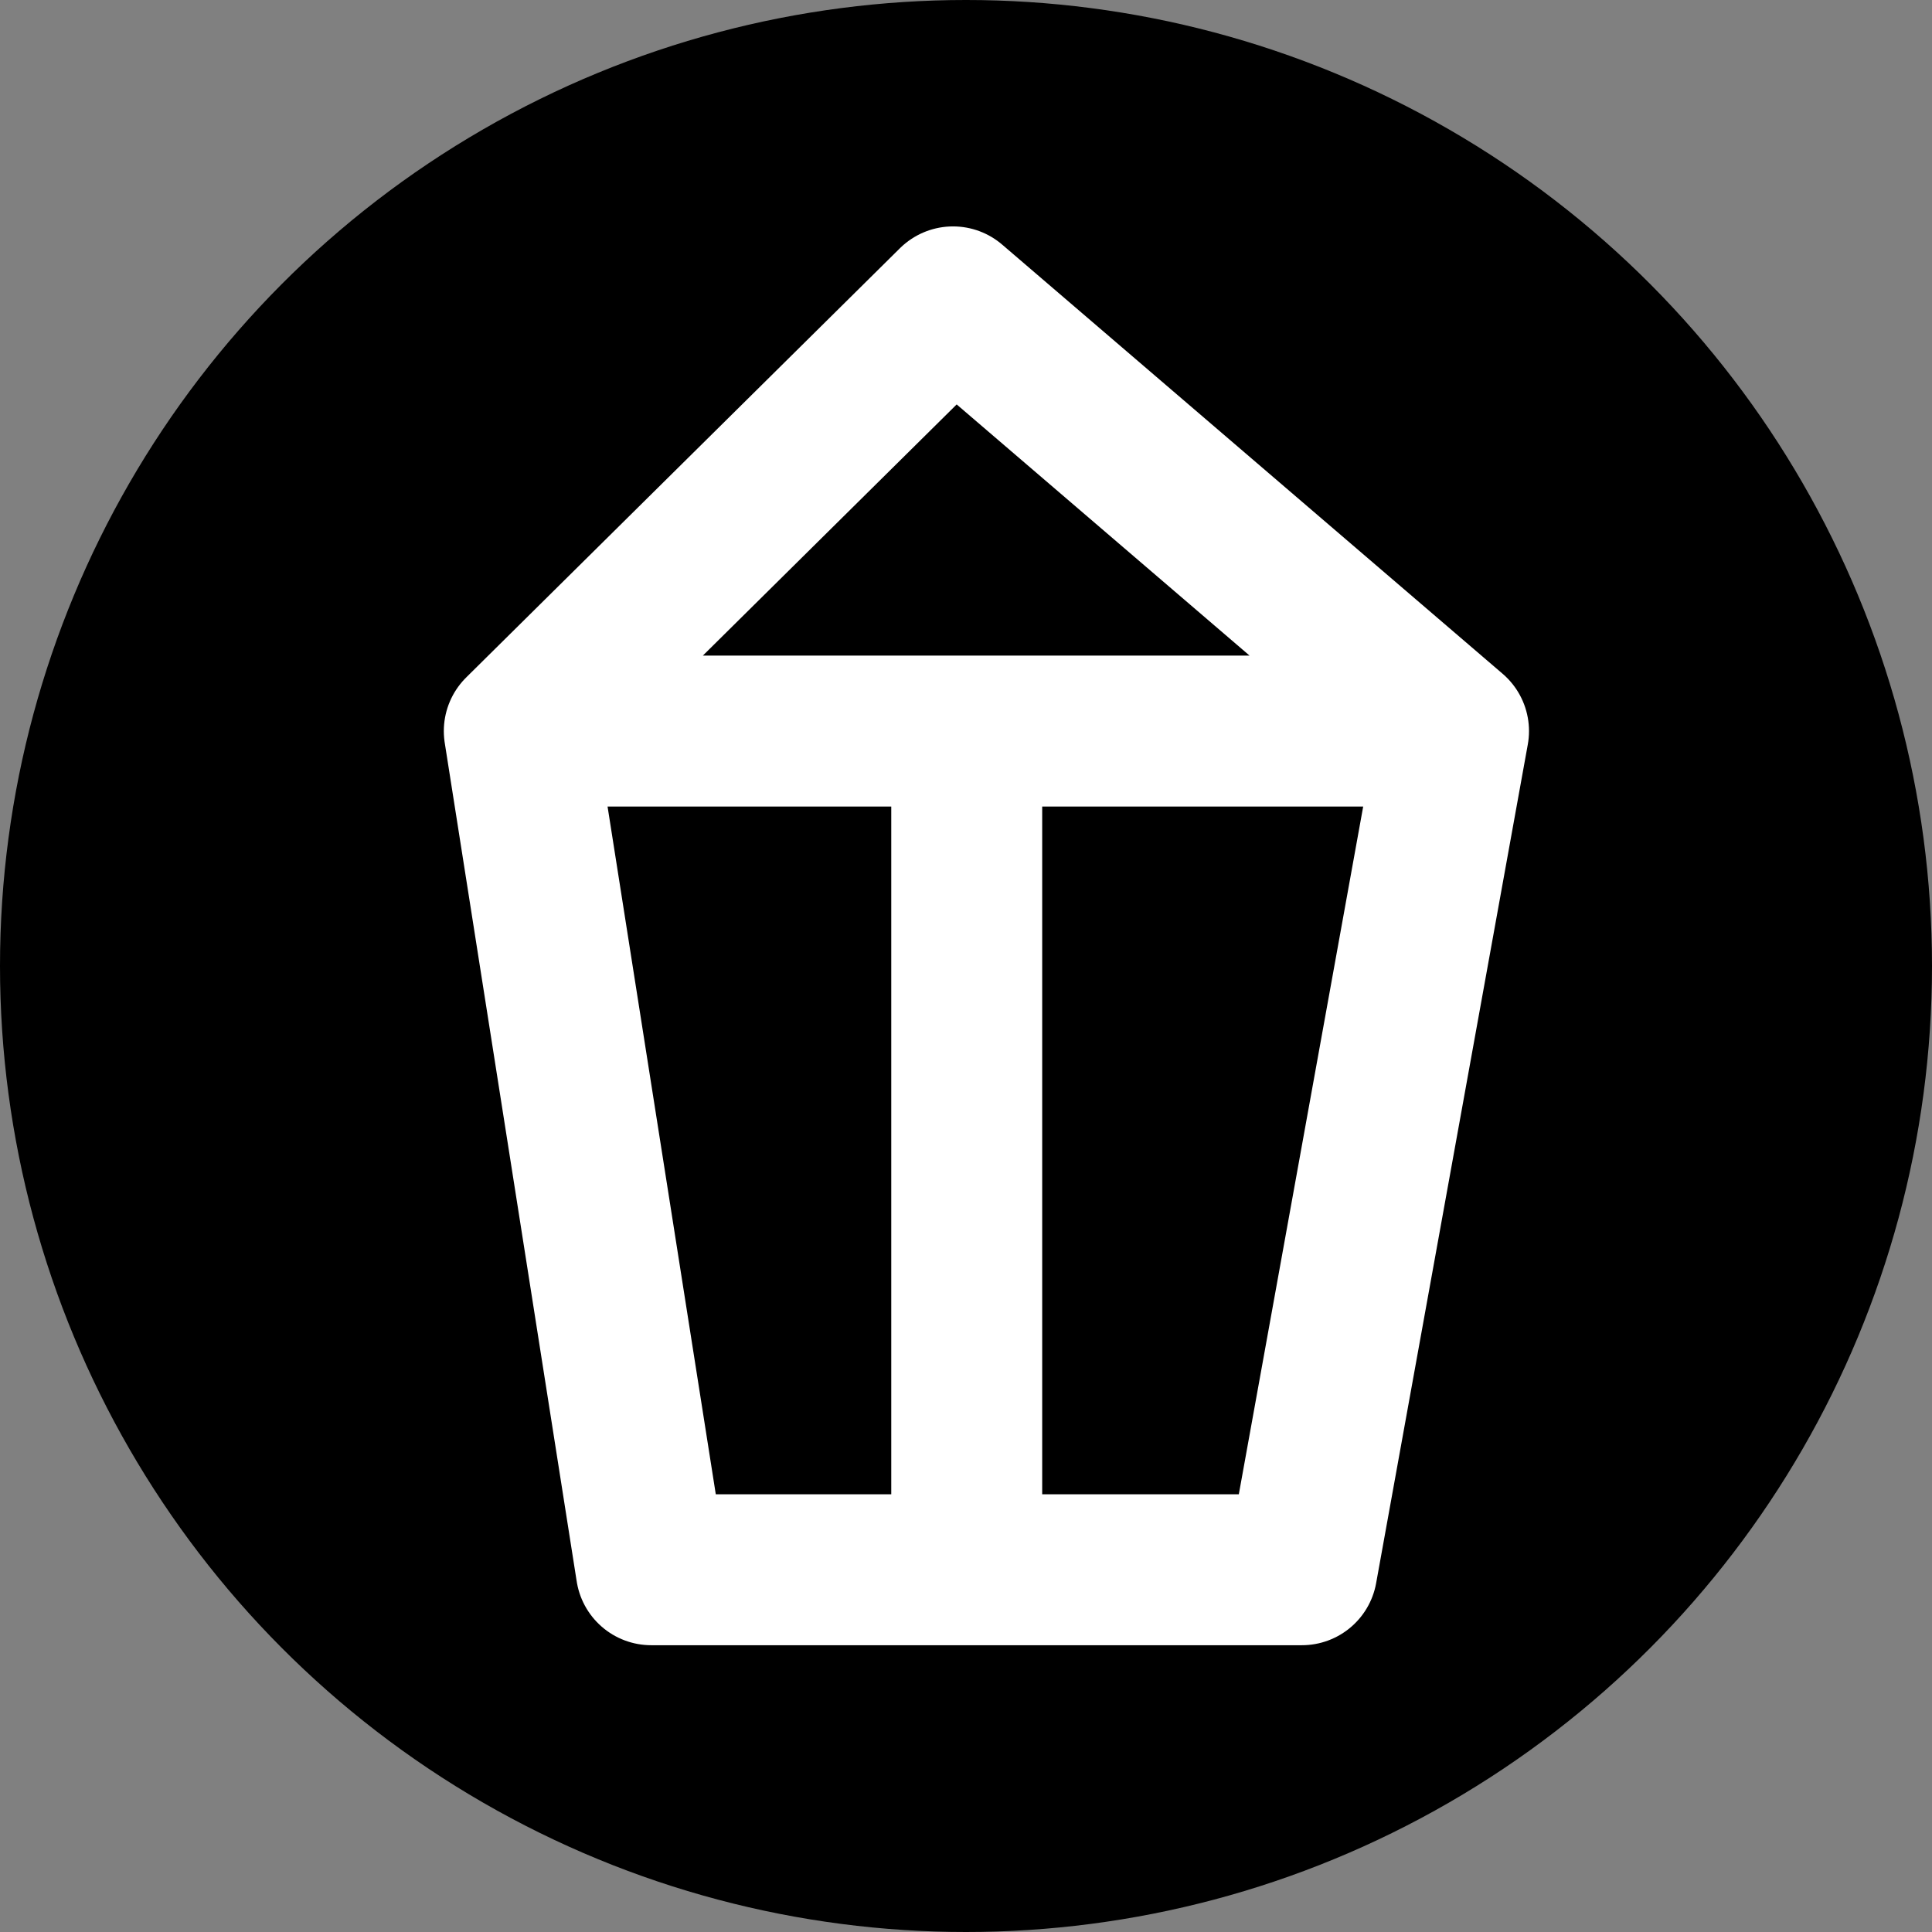 <?xml version="1.0" encoding="UTF-8"?>
<svg width="32px" height="32px" viewBox="0 0 32 32" version="1.1" xmlns="http://www.w3.org/2000/svg" xmlns:xlink="http://www.w3.org/1999/xlink">
    <rect x="0" y="0" width="32" height="32" fill="#808080" stroke="none"/>
    <title>trump-hermit-diap-circle</title>
    <g id="trump" stroke="none" stroke-width="1" fill="none" fill-rule="evenodd">
        <g transform="translate(-360, -232)" id="hermit">
            <g transform="translate(360, 74)">
                <g id="diap" transform="translate(0, 118)">
                    <g id="trump-hermit-diap-circle" transform="translate(0, 40)">
                        <circle id="Oval" fill="#000000" cx="16" cy="16" r="16"></circle>
                        <path d="M21.563,26 L24.075,12.109 L15.785,5 L8.601,12.109 L10.787,26 L21.563,26 L21.563,26 Z M9.907,12.109 L16.012,12.109 L23.196,12.109 M16.012,26 L16.012,12.712" id="icon" stroke="#FFFFFF" stroke-width="2.5" stroke-linecap="round" stroke-linejoin="round"></path>
                    </g>
                </g>
            </g>
        </g>
    </g>
</svg>